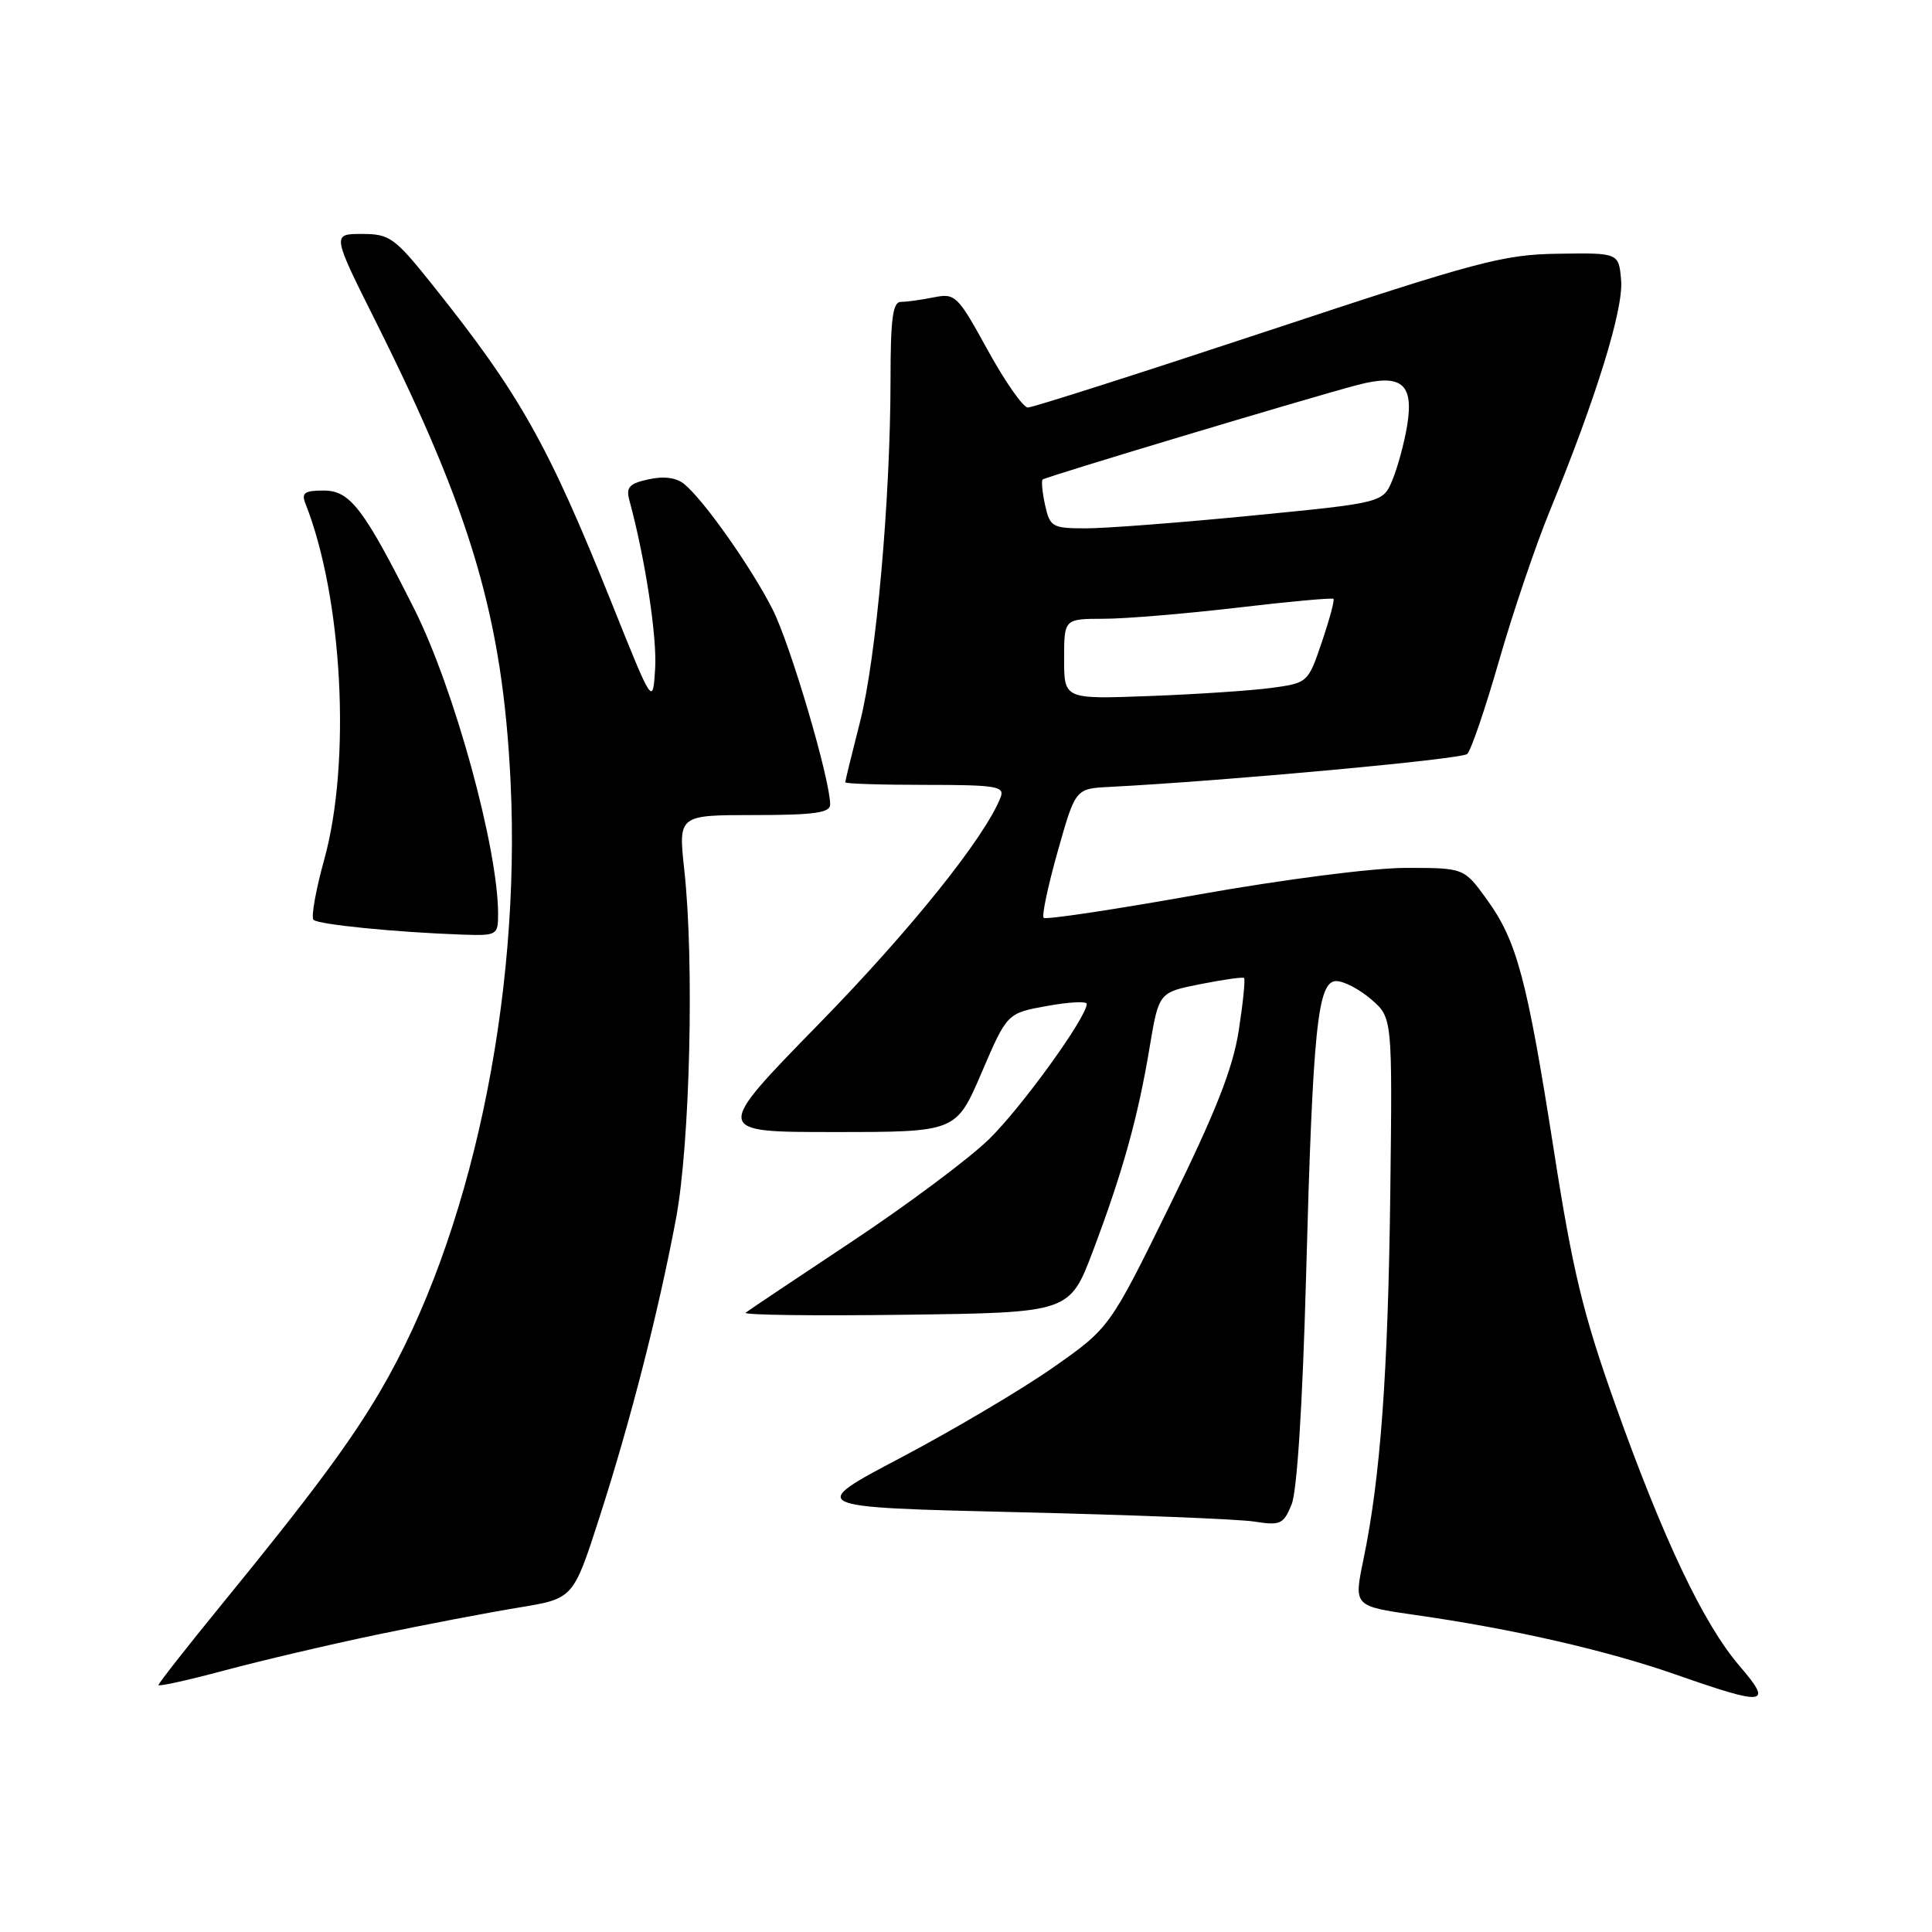<?xml version="1.0" encoding="UTF-8" standalone="no"?>
<!DOCTYPE svg PUBLIC "-//W3C//DTD SVG 1.1//EN" "http://www.w3.org/Graphics/SVG/1.1/DTD/svg11.dtd" >
<svg xmlns="http://www.w3.org/2000/svg" xmlns:xlink="http://www.w3.org/1999/xlink" version="1.1" viewBox="0 0 256 256">
 <g >
 <path fill="currentColor"
d=" M 230.50 220.75 C 225.74 215.22 220.39 203.96 214.03 186.10 C 209.78 174.17 208.39 168.42 205.92 152.60 C 202.34 129.71 201.00 124.68 197.02 119.19 C 193.99 115.00 193.99 115.00 186.31 115.00 C 181.91 115.00 170.10 116.52 158.70 118.55 C 147.74 120.51 138.56 121.89 138.29 121.62 C 138.02 121.36 138.86 117.39 140.15 112.82 C 142.50 104.50 142.50 104.50 147.00 104.27 C 162.37 103.48 193.65 100.60 194.41 99.91 C 194.91 99.46 196.81 93.89 198.63 87.55 C 200.45 81.21 203.47 72.30 205.33 67.76 C 211.49 52.74 215.12 41.01 214.81 37.18 C 214.50 33.50 214.50 33.50 206.50 33.62 C 199.19 33.72 195.85 34.61 167.92 43.87 C 151.10 49.44 136.83 54.00 136.20 54.00 C 135.57 54.00 133.18 50.58 130.88 46.40 C 126.89 39.13 126.59 38.83 123.73 39.40 C 122.09 39.73 120.13 40.00 119.37 40.00 C 118.30 40.00 118.00 42.22 118.00 50.25 C 117.99 66.12 116.11 87.25 113.95 95.68 C 112.88 99.88 112.00 103.47 112.00 103.66 C 112.00 103.85 116.77 104.00 122.61 104.00 C 131.95 104.00 133.14 104.19 132.60 105.61 C 130.58 110.87 120.70 123.20 108.50 135.68 C 94.50 150.01 94.50 150.01 110.60 150.00 C 126.69 150.00 126.69 150.00 130.07 142.13 C 133.45 134.25 133.45 134.25 138.72 133.30 C 141.63 132.77 144.00 132.64 144.00 133.02 C 144.00 134.79 135.35 146.76 131.04 150.96 C 128.37 153.56 120.18 159.67 112.84 164.54 C 105.50 169.41 99.18 173.64 98.80 173.94 C 98.41 174.25 107.92 174.37 119.92 174.21 C 141.74 173.93 141.74 173.93 144.84 165.71 C 148.76 155.33 150.80 148.00 152.33 138.78 C 153.55 131.50 153.55 131.50 159.02 130.41 C 162.04 129.81 164.65 129.44 164.84 129.58 C 165.03 129.73 164.71 132.87 164.14 136.56 C 163.35 141.60 161.09 147.34 155.06 159.61 C 147.04 175.95 147.04 175.95 139.50 181.23 C 135.36 184.13 126.33 189.47 119.44 193.11 C 106.91 199.71 106.91 199.71 134.70 200.37 C 149.99 200.73 164.18 201.29 166.23 201.62 C 169.64 202.16 170.07 201.97 171.14 199.36 C 171.87 197.59 172.59 186.17 173.05 169.50 C 173.95 136.14 174.58 130.00 177.07 130.00 C 178.07 130.00 180.15 131.09 181.69 132.42 C 184.50 134.84 184.50 134.84 184.22 158.17 C 183.92 182.05 182.92 195.77 180.66 206.66 C 179.38 212.82 179.38 212.82 187.44 213.98 C 200.39 215.82 212.87 218.68 222.00 221.87 C 234.02 226.08 234.98 225.96 230.50 220.75 Z  M 50.00 216.59 C 56.33 215.27 64.75 213.66 68.73 213.01 C 75.96 211.83 75.96 211.83 79.40 201.16 C 83.49 188.49 87.24 173.89 89.57 161.50 C 91.43 151.61 92.01 127.42 90.67 115.25 C 89.88 108.00 89.88 108.00 99.94 108.00 C 107.86 108.00 110.00 107.70 110.00 106.61 C 110.00 103.25 104.74 85.42 102.37 80.74 C 99.56 75.20 93.32 66.34 90.69 64.16 C 89.64 63.29 88.00 63.06 85.95 63.51 C 83.35 64.08 82.92 64.56 83.41 66.35 C 85.47 73.90 87.08 84.42 86.81 88.60 C 86.50 93.50 86.50 93.50 81.09 80.00 C 72.62 58.87 68.91 52.27 57.31 37.75 C 52.28 31.46 51.64 31.00 47.95 31.00 C 43.98 31.00 43.98 31.00 49.86 42.75 C 62.51 68.07 66.60 82.02 67.65 103.50 C 69.06 132.43 62.35 163.92 50.44 184.24 C 46.42 191.10 41.29 198.01 29.31 212.68 C 24.74 218.28 21.00 223.05 21.00 223.28 C 21.00 223.50 24.94 222.63 29.75 221.34 C 34.56 220.05 43.67 217.91 50.00 216.59 Z  M 66.00 121.11 C 66.00 112.40 60.20 91.29 54.92 80.75 C 48.19 67.36 46.40 65.00 42.88 65.00 C 40.34 65.00 39.91 65.31 40.48 66.75 C 45.40 79.19 46.55 100.96 42.96 113.90 C 41.84 117.94 41.20 121.54 41.54 121.88 C 42.17 122.51 52.57 123.54 61.25 123.84 C 65.86 124.00 66.00 123.91 66.00 121.11 Z  M 141.00 87.32 C 141.00 82.00 141.00 82.00 146.25 81.99 C 149.14 81.99 157.10 81.32 163.94 80.52 C 170.78 79.71 176.52 79.19 176.69 79.35 C 176.86 79.52 176.16 82.10 175.15 85.08 C 173.32 90.48 173.29 90.50 168.40 91.16 C 165.71 91.52 158.44 92.00 152.25 92.23 C 141.00 92.65 141.00 92.65 141.00 87.32 Z  M 138.48 66.93 C 138.11 65.24 137.97 63.72 138.15 63.54 C 138.55 63.18 173.22 52.77 179.83 51.02 C 185.71 49.47 187.37 50.82 186.45 56.42 C 186.08 58.66 185.21 61.88 184.52 63.56 C 183.26 66.62 183.26 66.62 165.88 68.32 C 156.32 69.26 146.40 70.02 143.83 70.01 C 139.43 70.00 139.12 69.82 138.48 66.93 Z "/>
</g>
</svg>